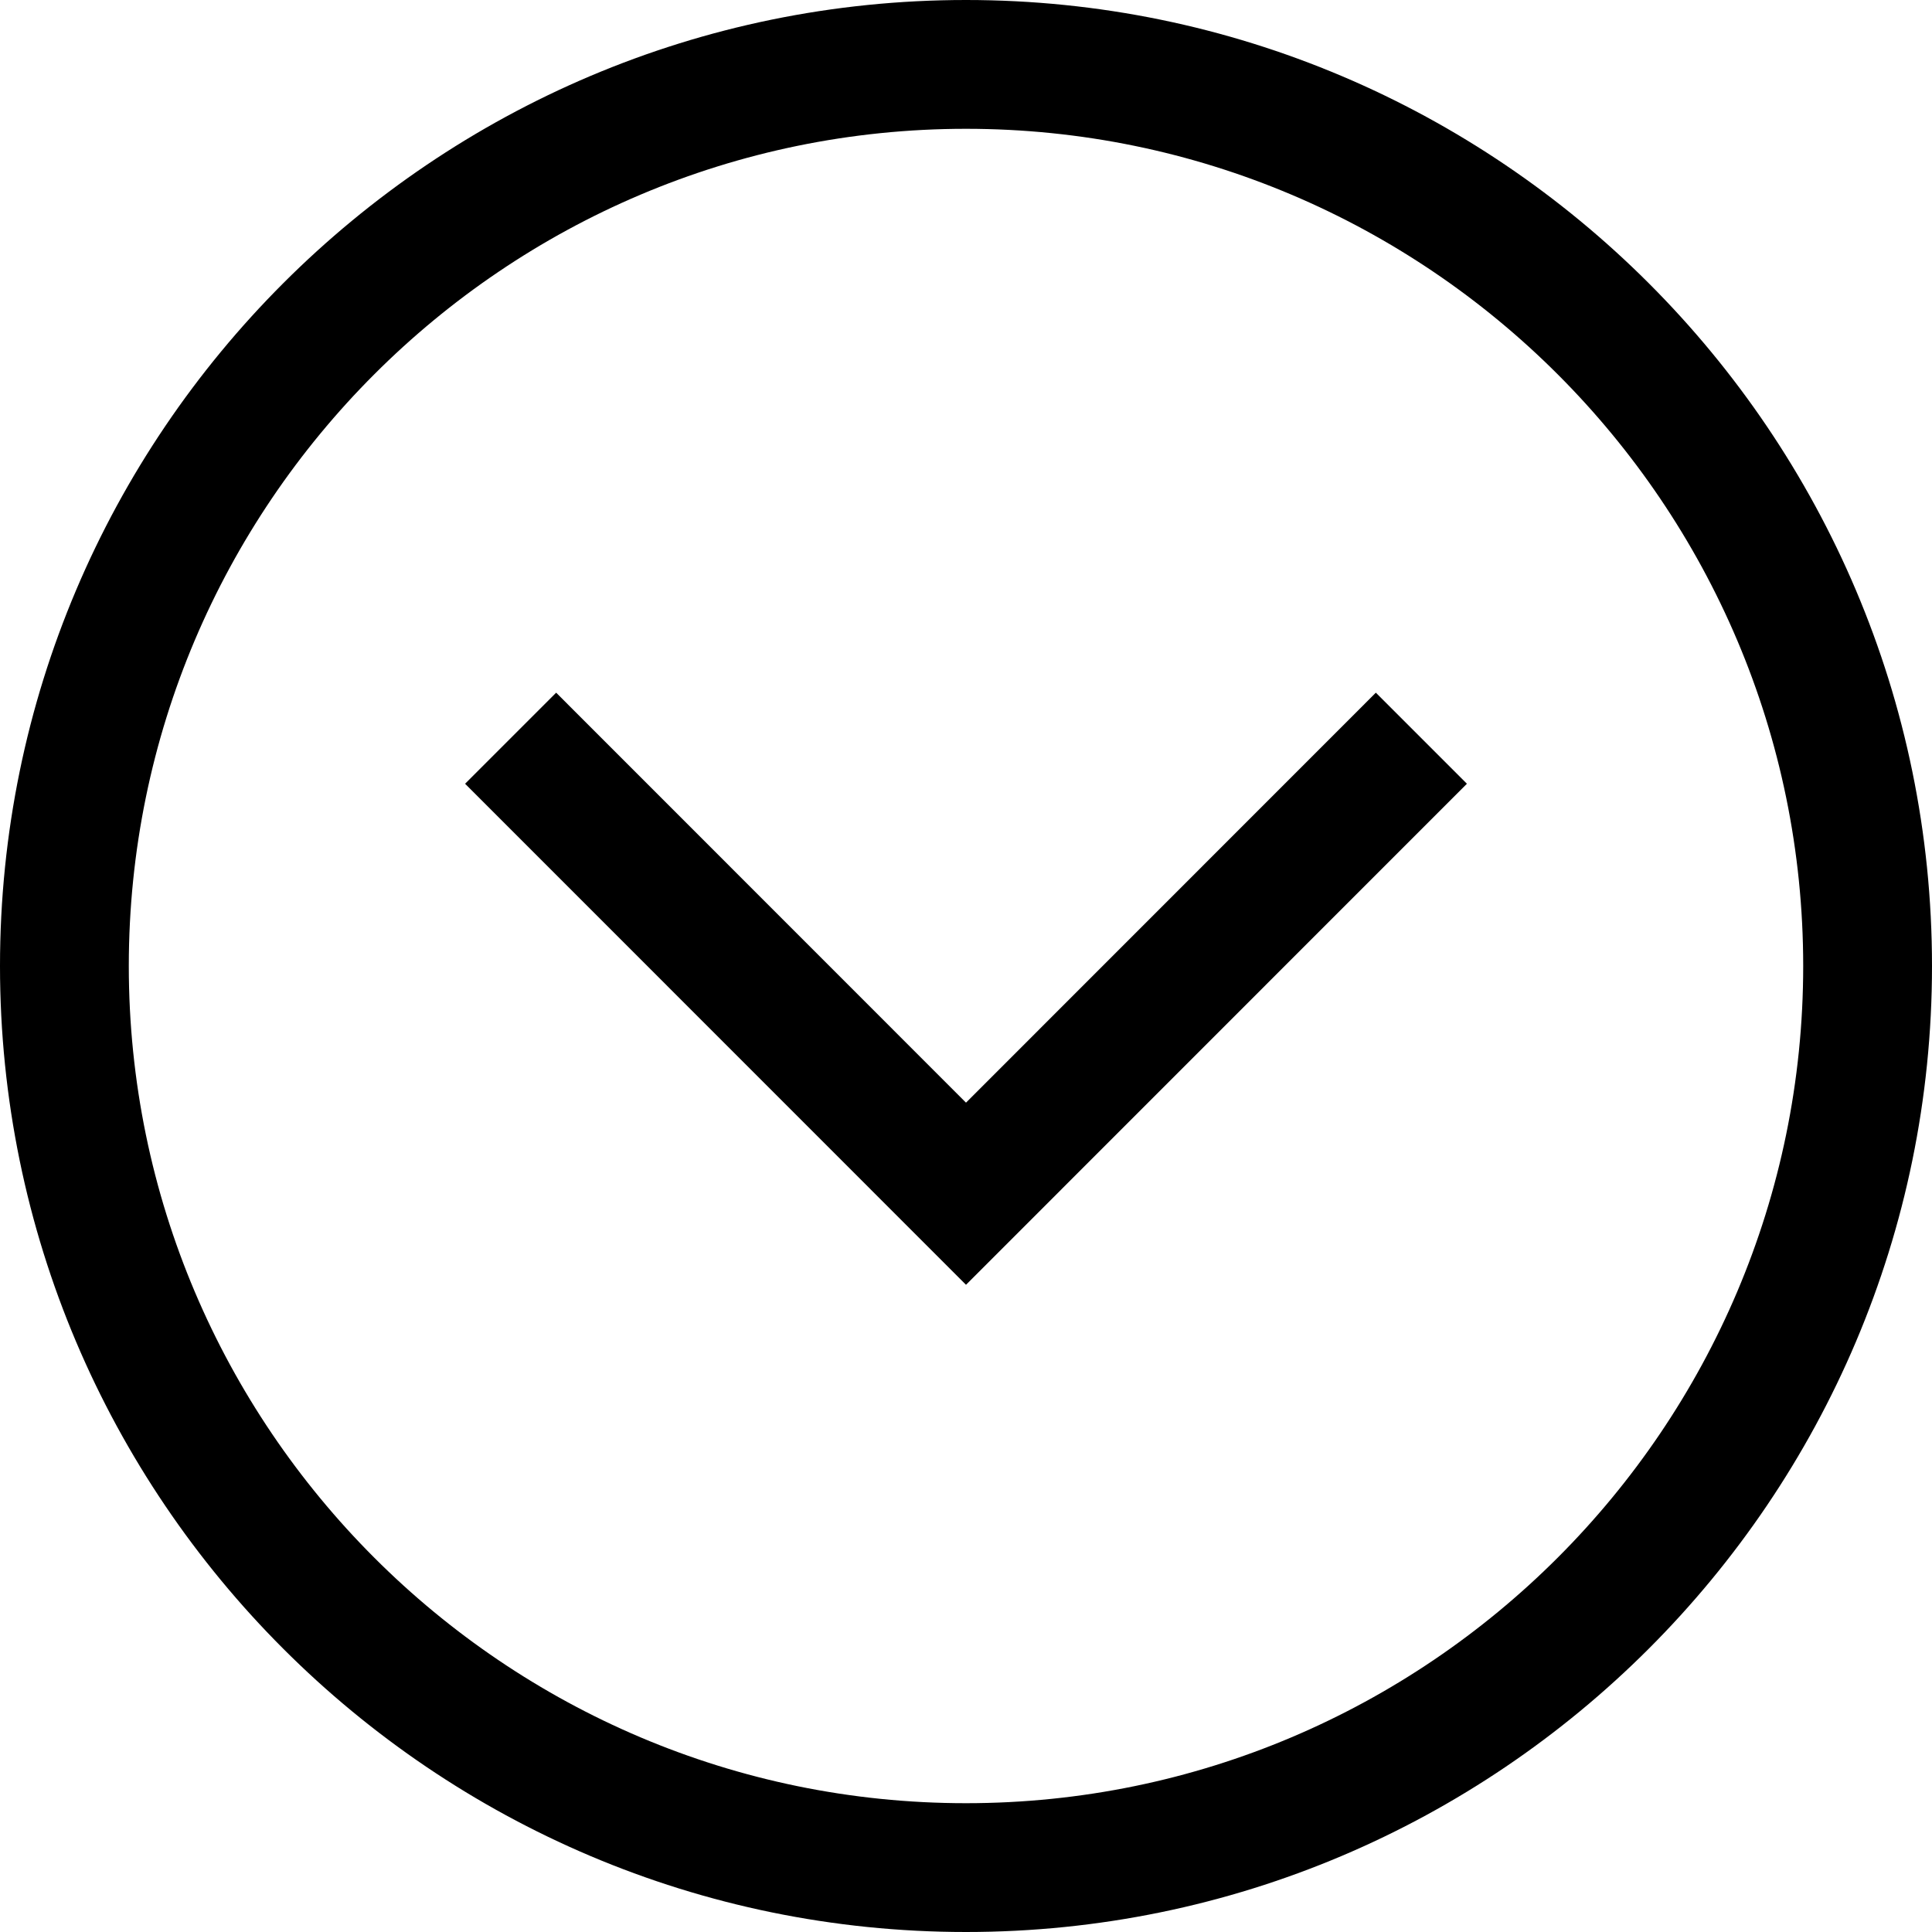 <svg class="svg-icon chevron" viewBox="0 0 15 15">
  <g>
  	<g>
  		<polygon points="7.5,9.975 3.611,6.085 4.318,5.378 7.5,8.561 10.682,5.378 11.389,6.085 		"/>
  	</g>
  	<g>
  		<path d="M7.5,15C3.364,15,0,11.635,0,7.5C0,3.364,3.364,0,7.5,0S15,3.364,15,7.5C15,11.635,11.636,15,7.5,15z
  			 M7.5,1C3.916,1,1,3.916,1,7.5S3.916,14,7.5,14S14,11.083,14,7.5S11.084,1,7.5,1z"/>
  	</g>
  </g>
</svg>
